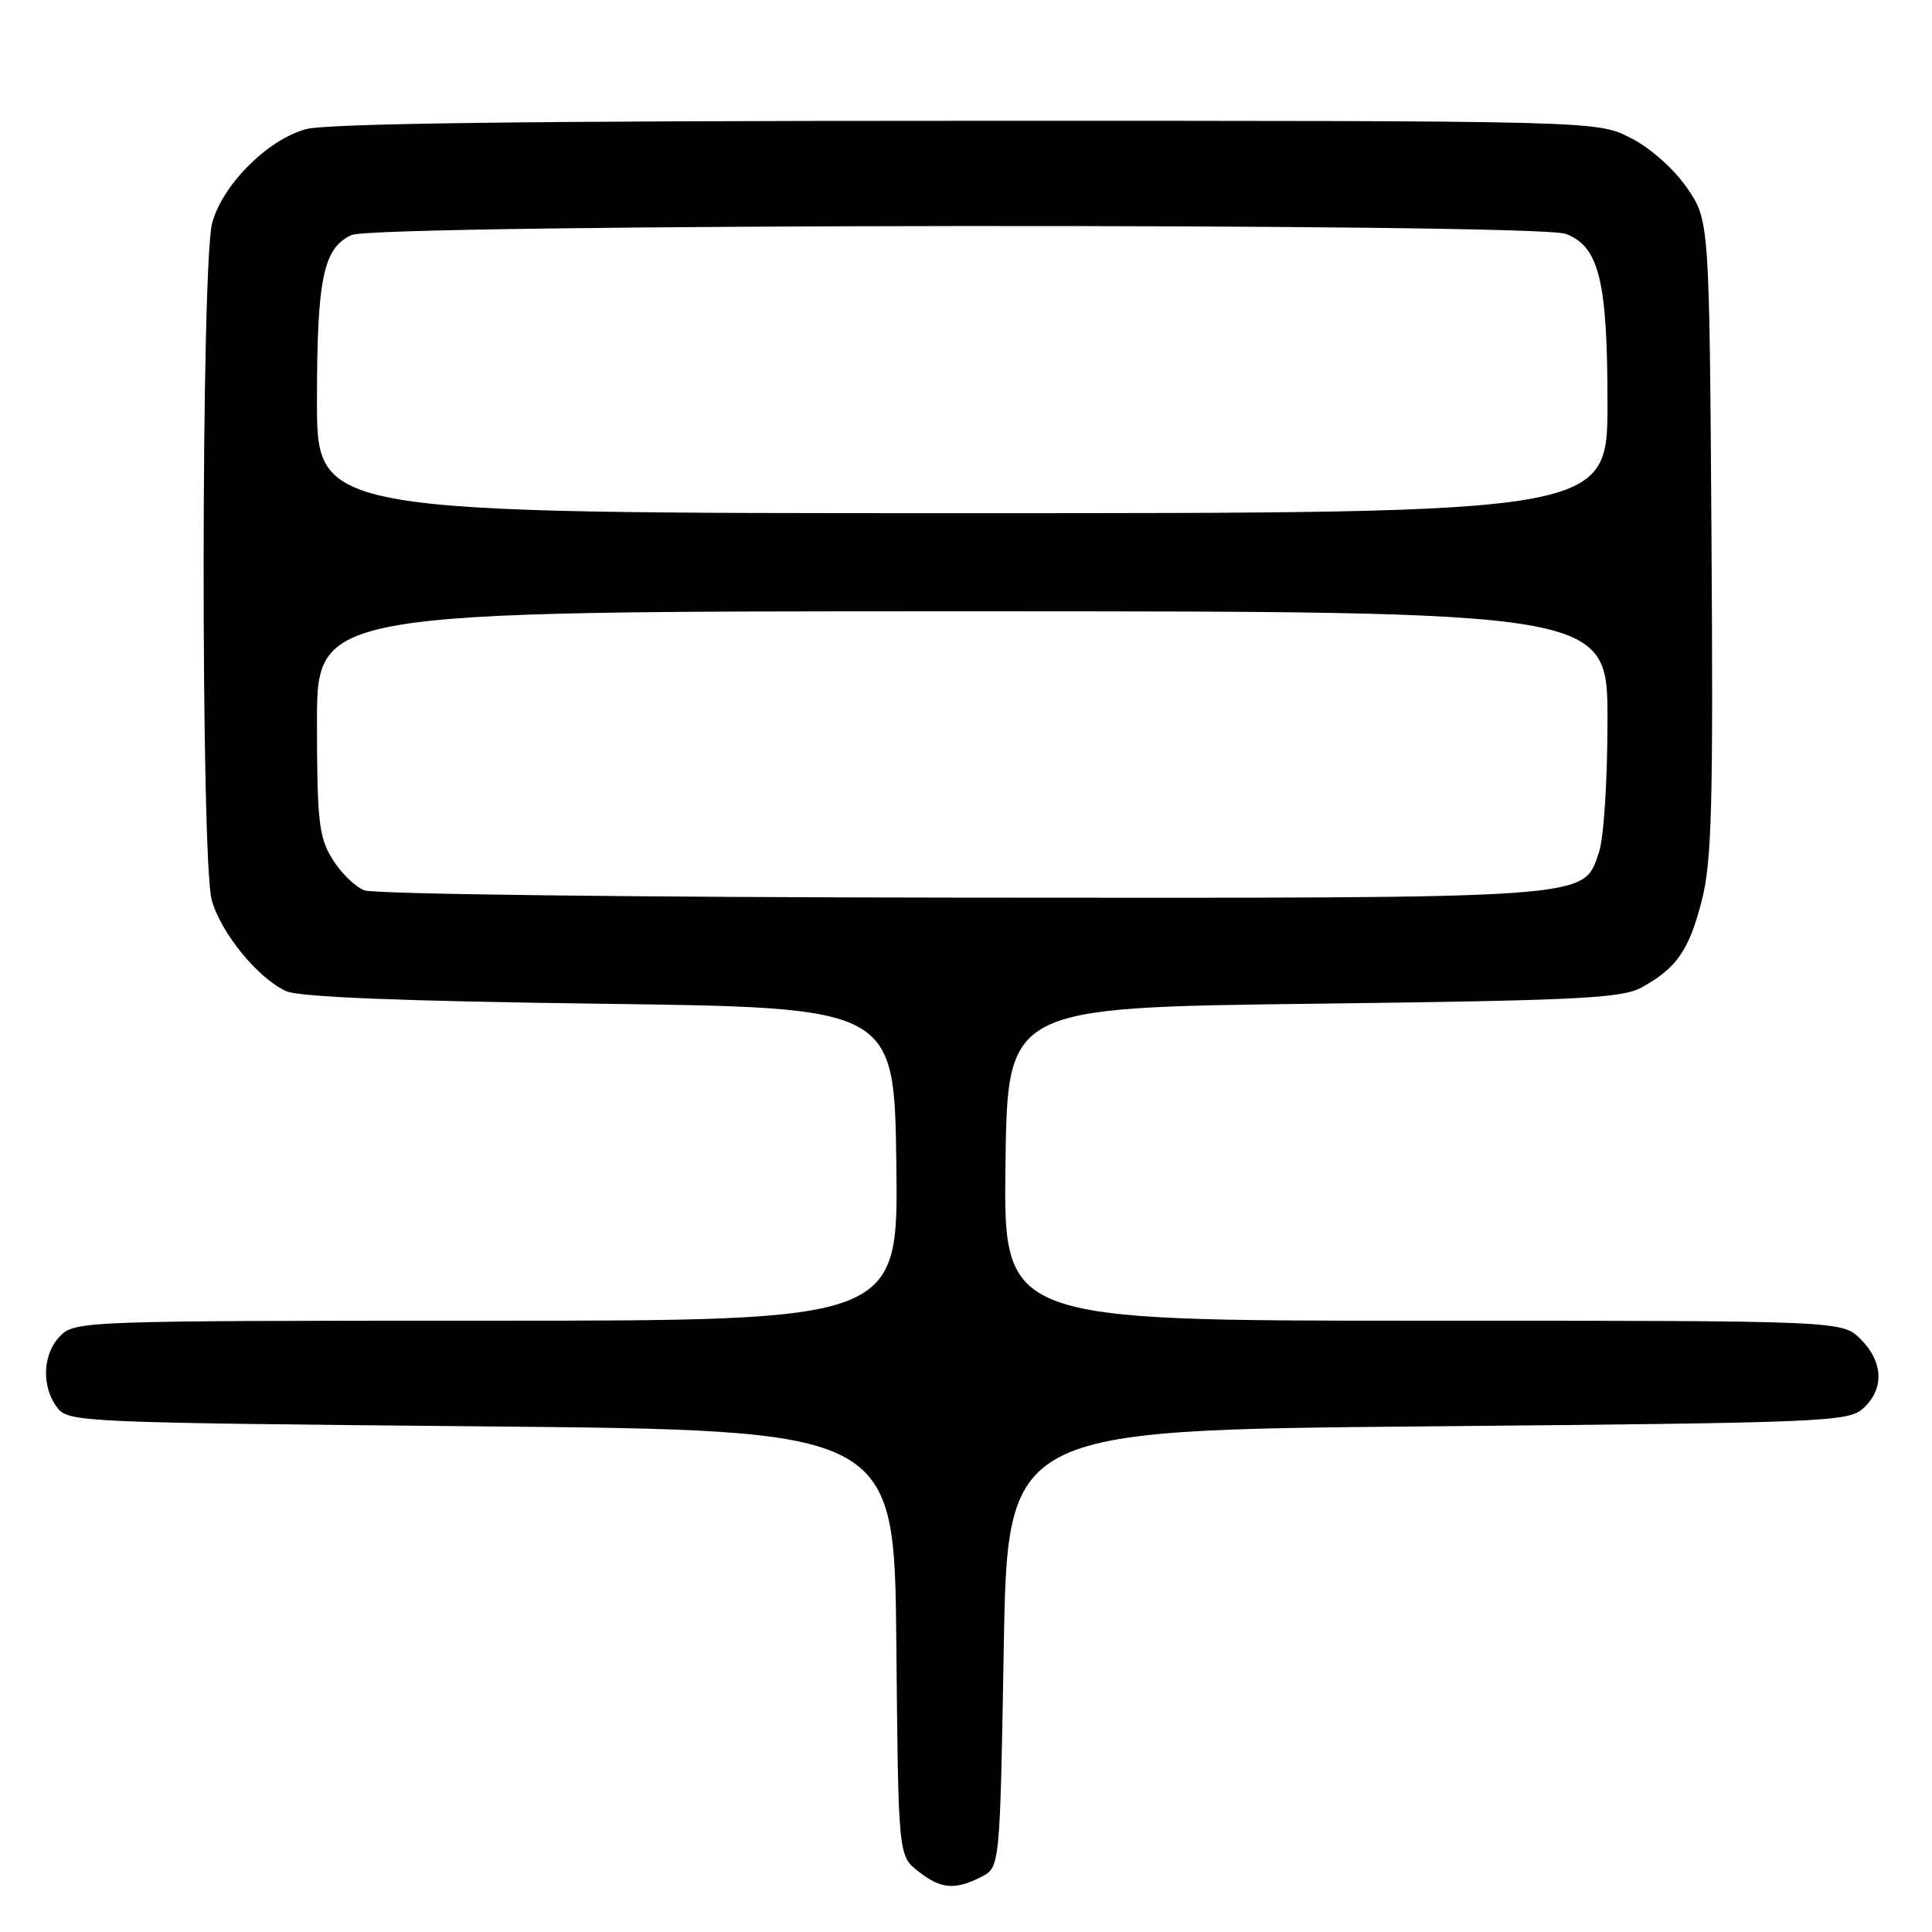 <?xml version="1.0" encoding="UTF-8" standalone="no"?>
<!DOCTYPE svg PUBLIC "-//W3C//DTD SVG 1.1//EN" "http://www.w3.org/Graphics/SVG/1.1/DTD/svg11.dtd" >
<svg xmlns="http://www.w3.org/2000/svg" xmlns:xlink="http://www.w3.org/1999/xlink" version="1.1" viewBox="0 0 256 256">
 <g >
 <path fill="currentColor"
d=" M 130.00 248.71 C 132.50 247.44 132.50 247.44 133.00 218.47 C 133.50 189.50 133.50 189.50 189.15 189.00 C 242.08 188.52 244.89 188.41 246.90 186.60 C 249.69 184.06 249.56 180.47 246.55 177.45 C 244.09 175.00 244.09 175.00 188.53 175.00 C 132.96 175.00 132.96 175.00 133.23 154.25 C 133.50 133.50 133.50 133.50 174.00 133.00 C 209.10 132.57 214.90 132.28 217.50 130.85 C 222.16 128.30 223.81 125.92 225.50 119.31 C 226.82 114.15 227.02 106.69 226.78 71.19 C 226.50 29.17 226.50 29.17 223.49 24.83 C 221.73 22.30 218.62 19.56 216.02 18.25 C 211.58 16.00 211.58 16.00 128.04 16.01 C 70.17 16.01 43.28 16.35 40.52 17.12 C 35.43 18.53 29.53 24.43 28.12 29.52 C 26.64 34.82 26.59 114.00 28.06 119.28 C 29.27 123.63 34.21 129.67 37.94 131.34 C 39.66 132.11 53.32 132.66 79.50 133.00 C 118.50 133.50 118.50 133.50 118.77 154.25 C 119.04 175.00 119.04 175.00 64.52 175.00 C 11.33 175.00 9.95 175.05 8.00 177.00 C 5.64 179.36 5.45 183.69 7.57 186.50 C 9.04 188.45 10.56 188.51 63.79 189.00 C 118.50 189.50 118.50 189.50 118.77 217.69 C 119.03 245.88 119.03 245.88 121.65 247.94 C 124.67 250.31 126.49 250.48 130.00 248.71 Z  M 48.26 117.97 C 47.02 117.48 45.11 115.59 44.01 113.78 C 42.25 110.89 42.01 108.74 42.00 95.75 C 42.00 81.00 42.00 81.00 127.50 81.00 C 213.00 81.00 213.00 81.00 213.00 95.35 C 213.00 103.48 212.51 111.11 211.86 112.96 C 209.70 119.17 212.04 119.01 127.28 118.94 C 84.15 118.90 49.52 118.48 48.26 117.97 Z  M 42.00 53.15 C 42.00 36.86 42.84 32.85 46.60 31.14 C 49.86 29.65 203.58 29.51 207.48 30.99 C 211.89 32.67 213.00 37.19 213.00 53.47 C 213.00 68.00 213.00 68.00 127.50 68.00 C 42.00 68.00 42.00 68.00 42.00 53.15 Z "/>
</g>
</svg>
